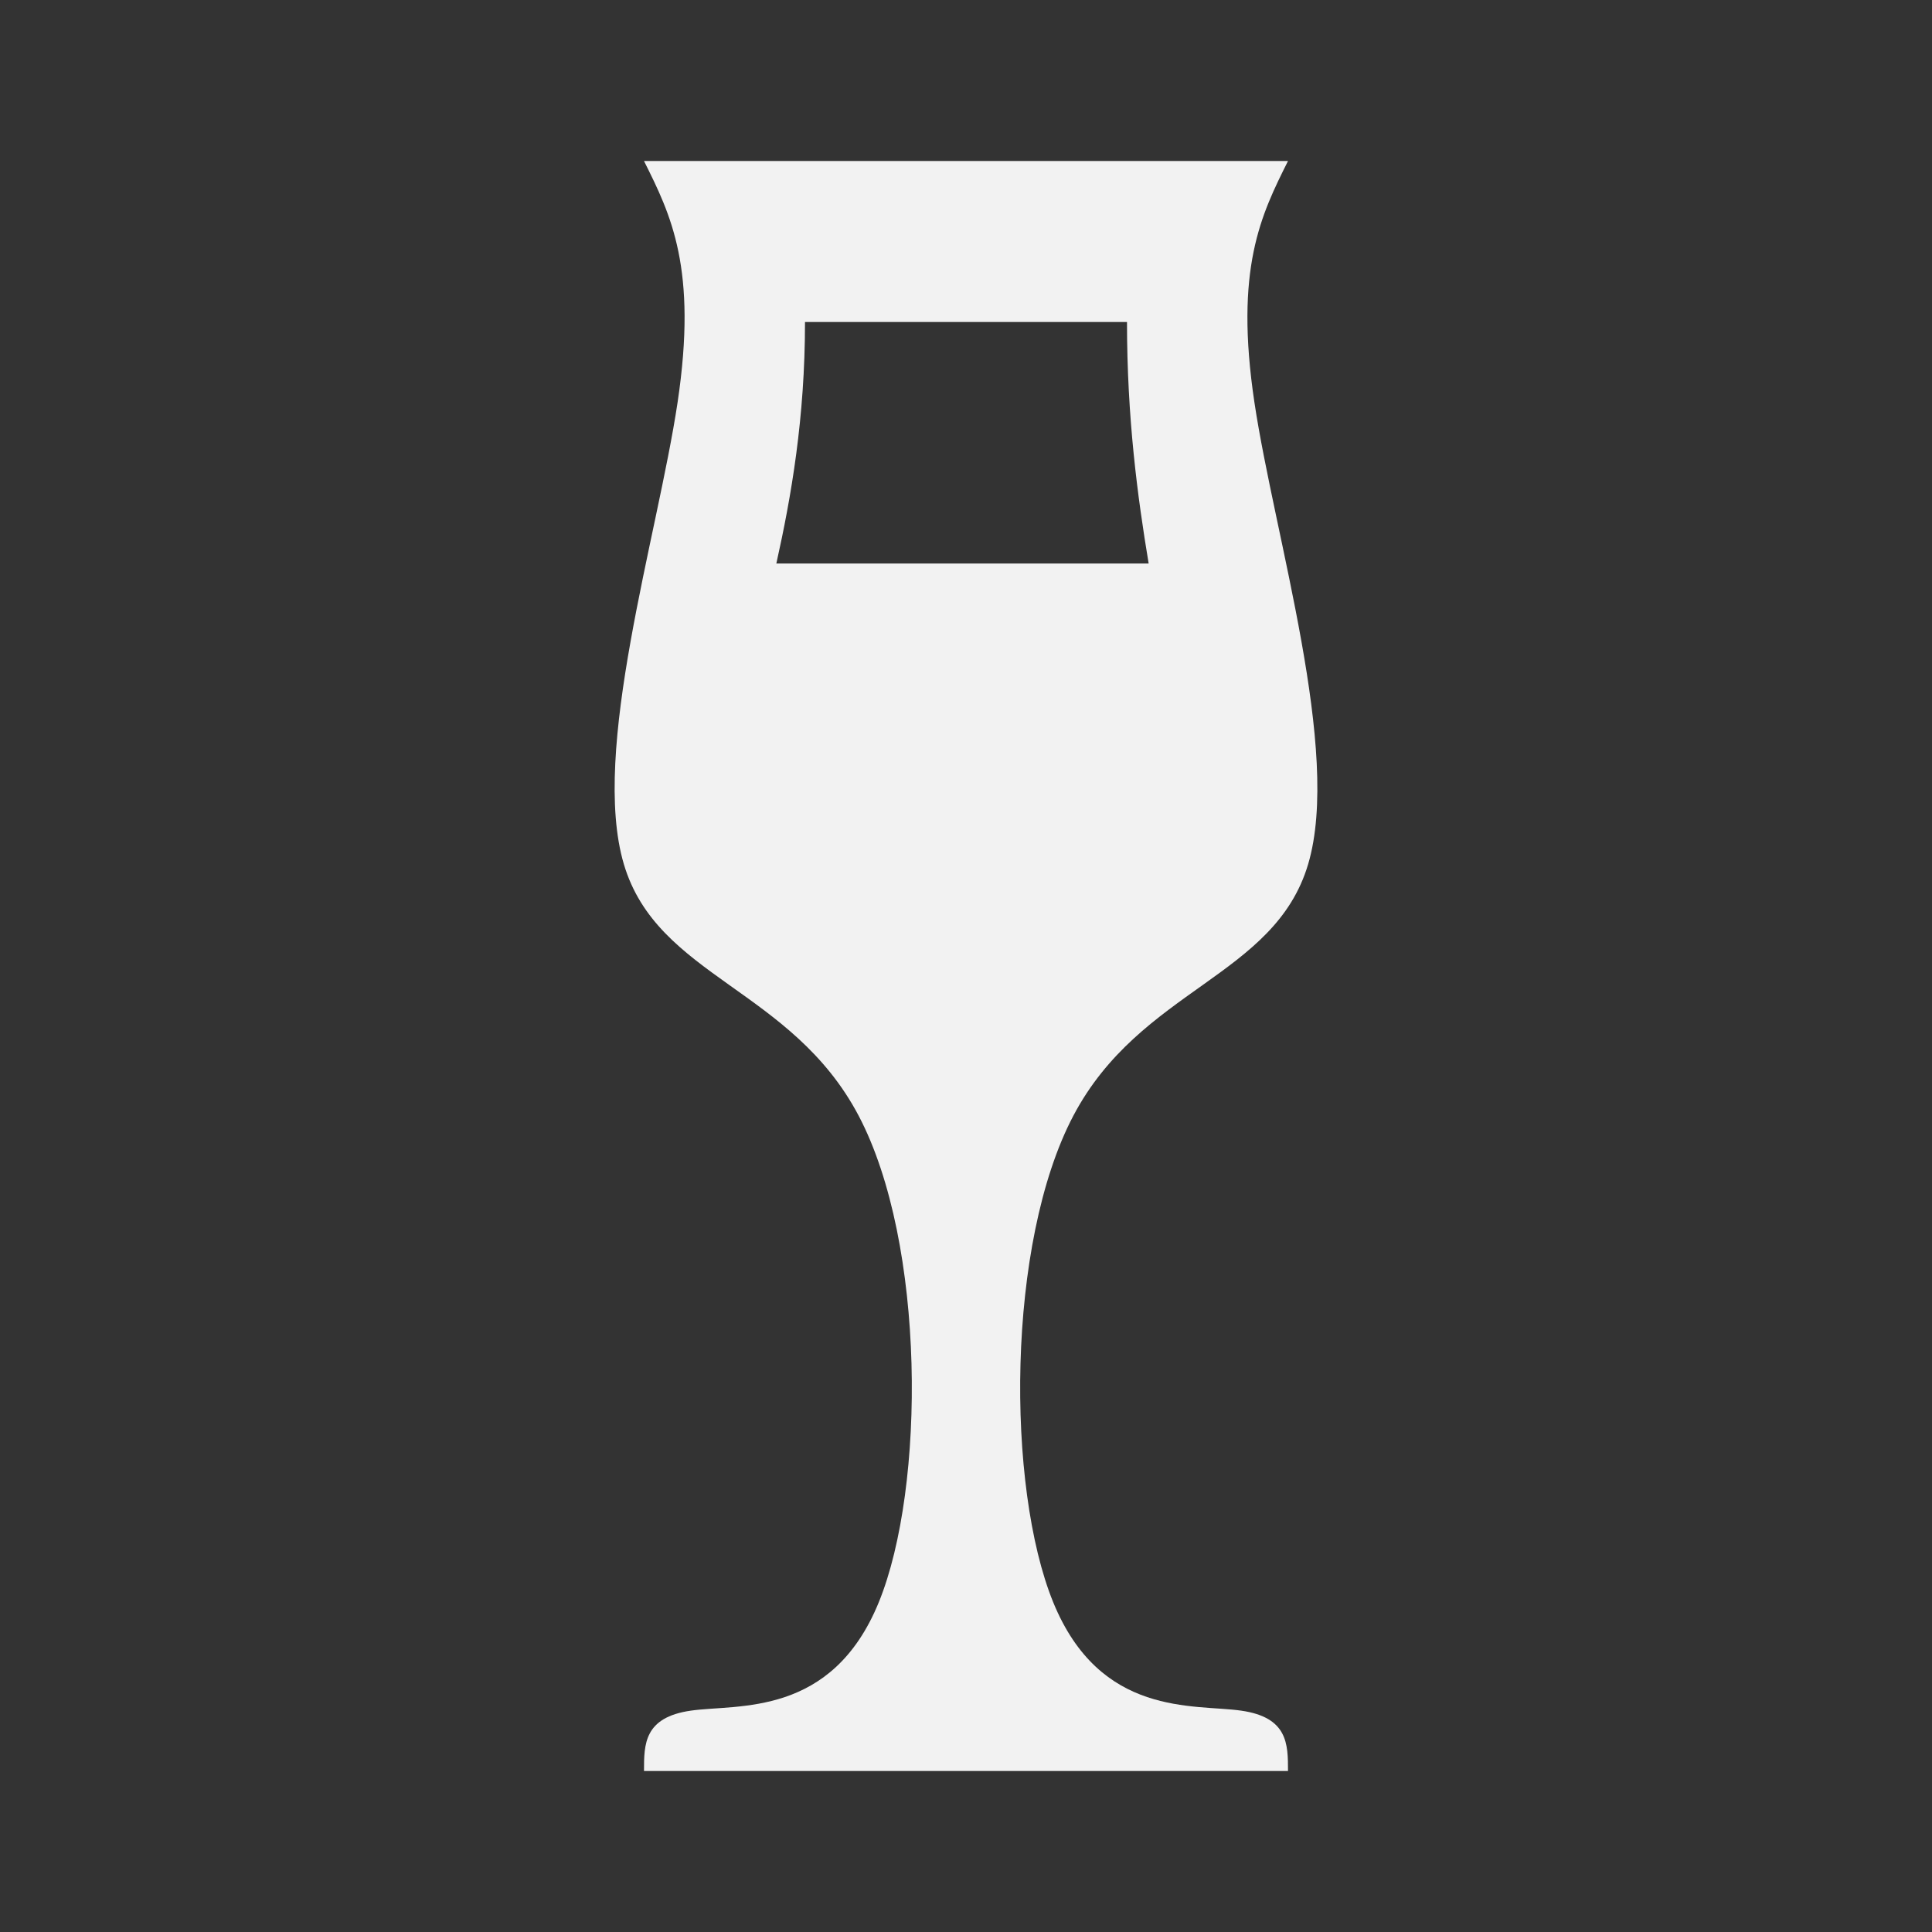 <?xml version="1.0" encoding="utf-8"?>
<!DOCTYPE svg PUBLIC "-//W3C//DTD SVG 1.1//EN" "http://www.w3.org/Graphics/SVG/1.1/DTD/svg11.dtd">
<svg xmlns="http://www.w3.org/2000/svg" xmlns:xlink="http://www.w3.org/1999/xlink" version="1.1" baseProfile="full" width="24" height="24" viewBox="0 0 24.00 24.00" enable-background="new 0 0 24.00 24.00" xml:space="preserve">
	<rect x="0" y="0" width="24.00" height="24.00" fill="#333333" stroke="none"/>
	<path fill="#f2f2f2" fill-opacity="1" stroke-width="0.2" stroke-linejoin="round" d="M 8,2L 16,2C 15.667,2.667 15.333,3.333 15.583,5C 15.833,6.667 16.667,9.333 16.25,10.736C 15.833,12.139 14.167,12.278 13.333,13.861C 12.5,15.444 12.5,18.472 13.083,19.903C 13.667,21.333 14.833,21.167 15.417,21.25C 16,21.333 16,21.667 16,22L 8,22C 8,21.667 8,21.333 8.583,21.25C 9.167,21.167 10.333,21.333 10.917,19.903C 11.5,18.472 11.5,15.444 10.667,13.861C 9.833,12.278 8.167,12.139 7.75,10.736C 7.333,9.333 8.167,6.667 8.417,5C 8.667,3.333 8.333,2.667 8,2 Z M 10,4C 10,5.191 9.829,6.172 9.644,7L 14.269,7C 14.131,6.172 14,5.191 14,4L 10,4 Z "/>
</svg>
